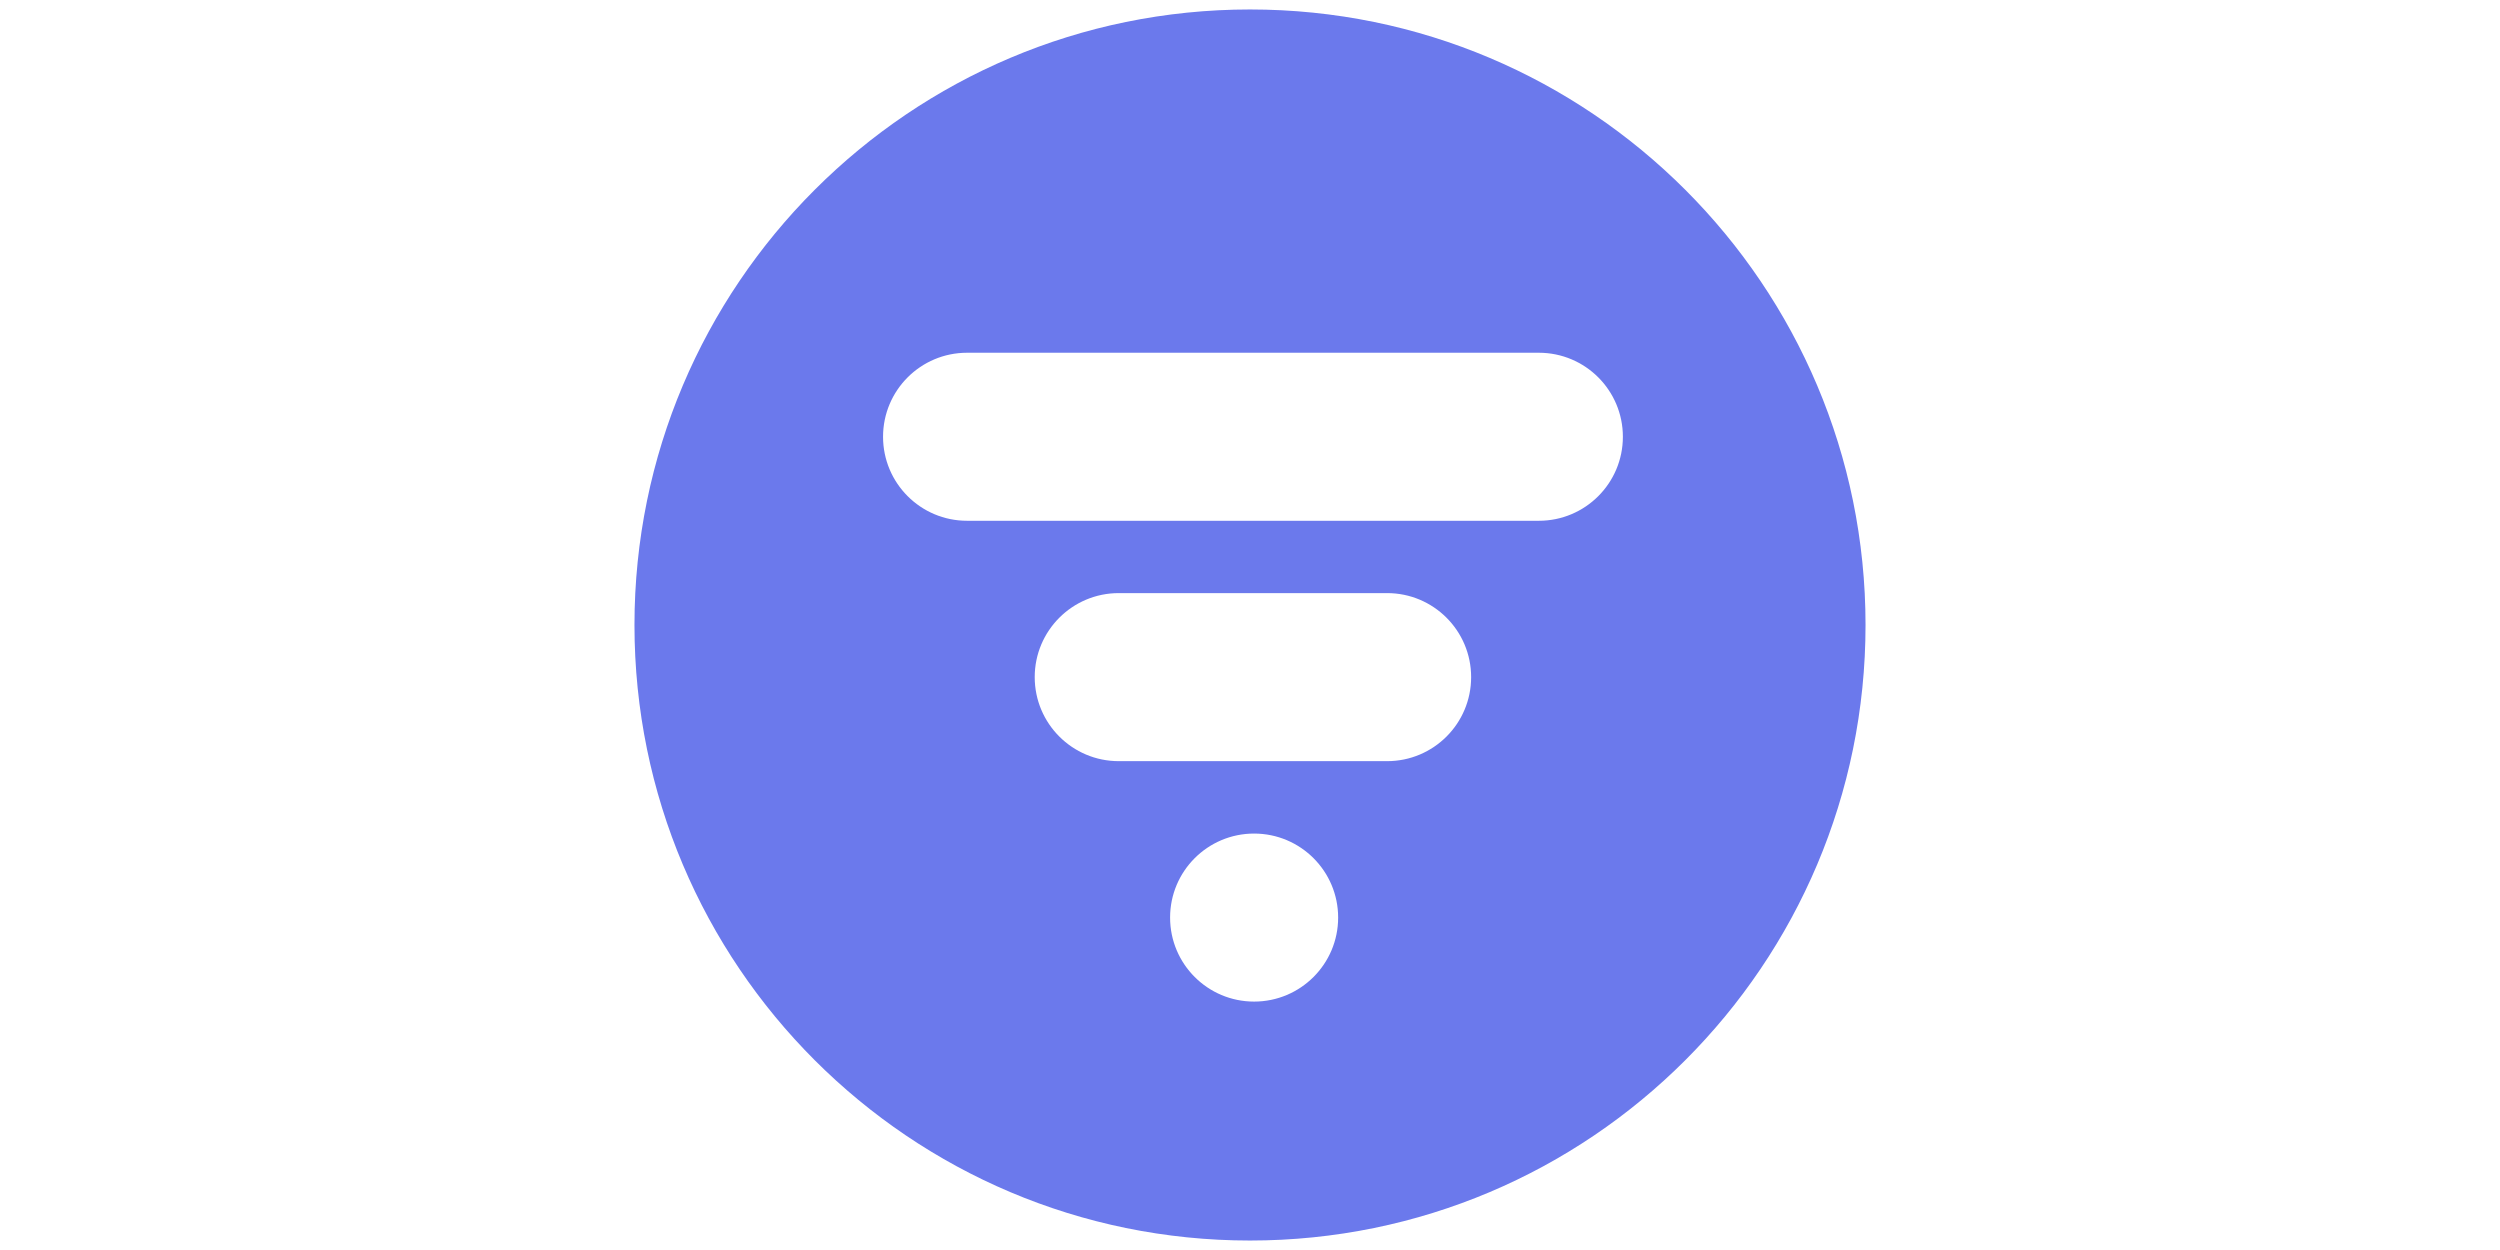 <svg width="50" height="25" viewBox="0 0 65 66" fill="none" xmlns="http://www.w3.org/2000/svg">
<path fill-rule="evenodd" clip-rule="evenodd" d="M32.5 65.5C50.449 65.5 65 50.949 65 33C65 15.051 50.449 0.5 32.5 0.5C14.551 0.5 0 15.051 0 33C0 50.949 14.551 65.5 32.5 65.5ZM17.561 18.625C15.111 18.625 13.125 20.611 13.125 23.061C13.125 25.511 15.111 27.497 17.561 27.497H47.751C50.201 27.497 52.188 25.511 52.188 23.061C52.188 20.611 50.201 18.625 47.751 18.625H17.561ZM21.133 35.752C21.133 33.303 23.119 31.316 25.569 31.316H39.74C42.19 31.316 44.176 33.303 44.176 35.752C44.176 38.203 42.19 40.189 39.74 40.189H25.569C23.119 40.189 21.133 38.203 21.133 35.752ZM32.717 44.012C30.267 44.012 28.281 45.998 28.281 48.448C28.281 50.898 30.267 52.884 32.717 52.884C35.167 52.884 37.154 50.898 37.154 48.448C37.154 45.998 35.167 44.012 32.717 44.012Z" fill="#6B79EC"/>
</svg>
